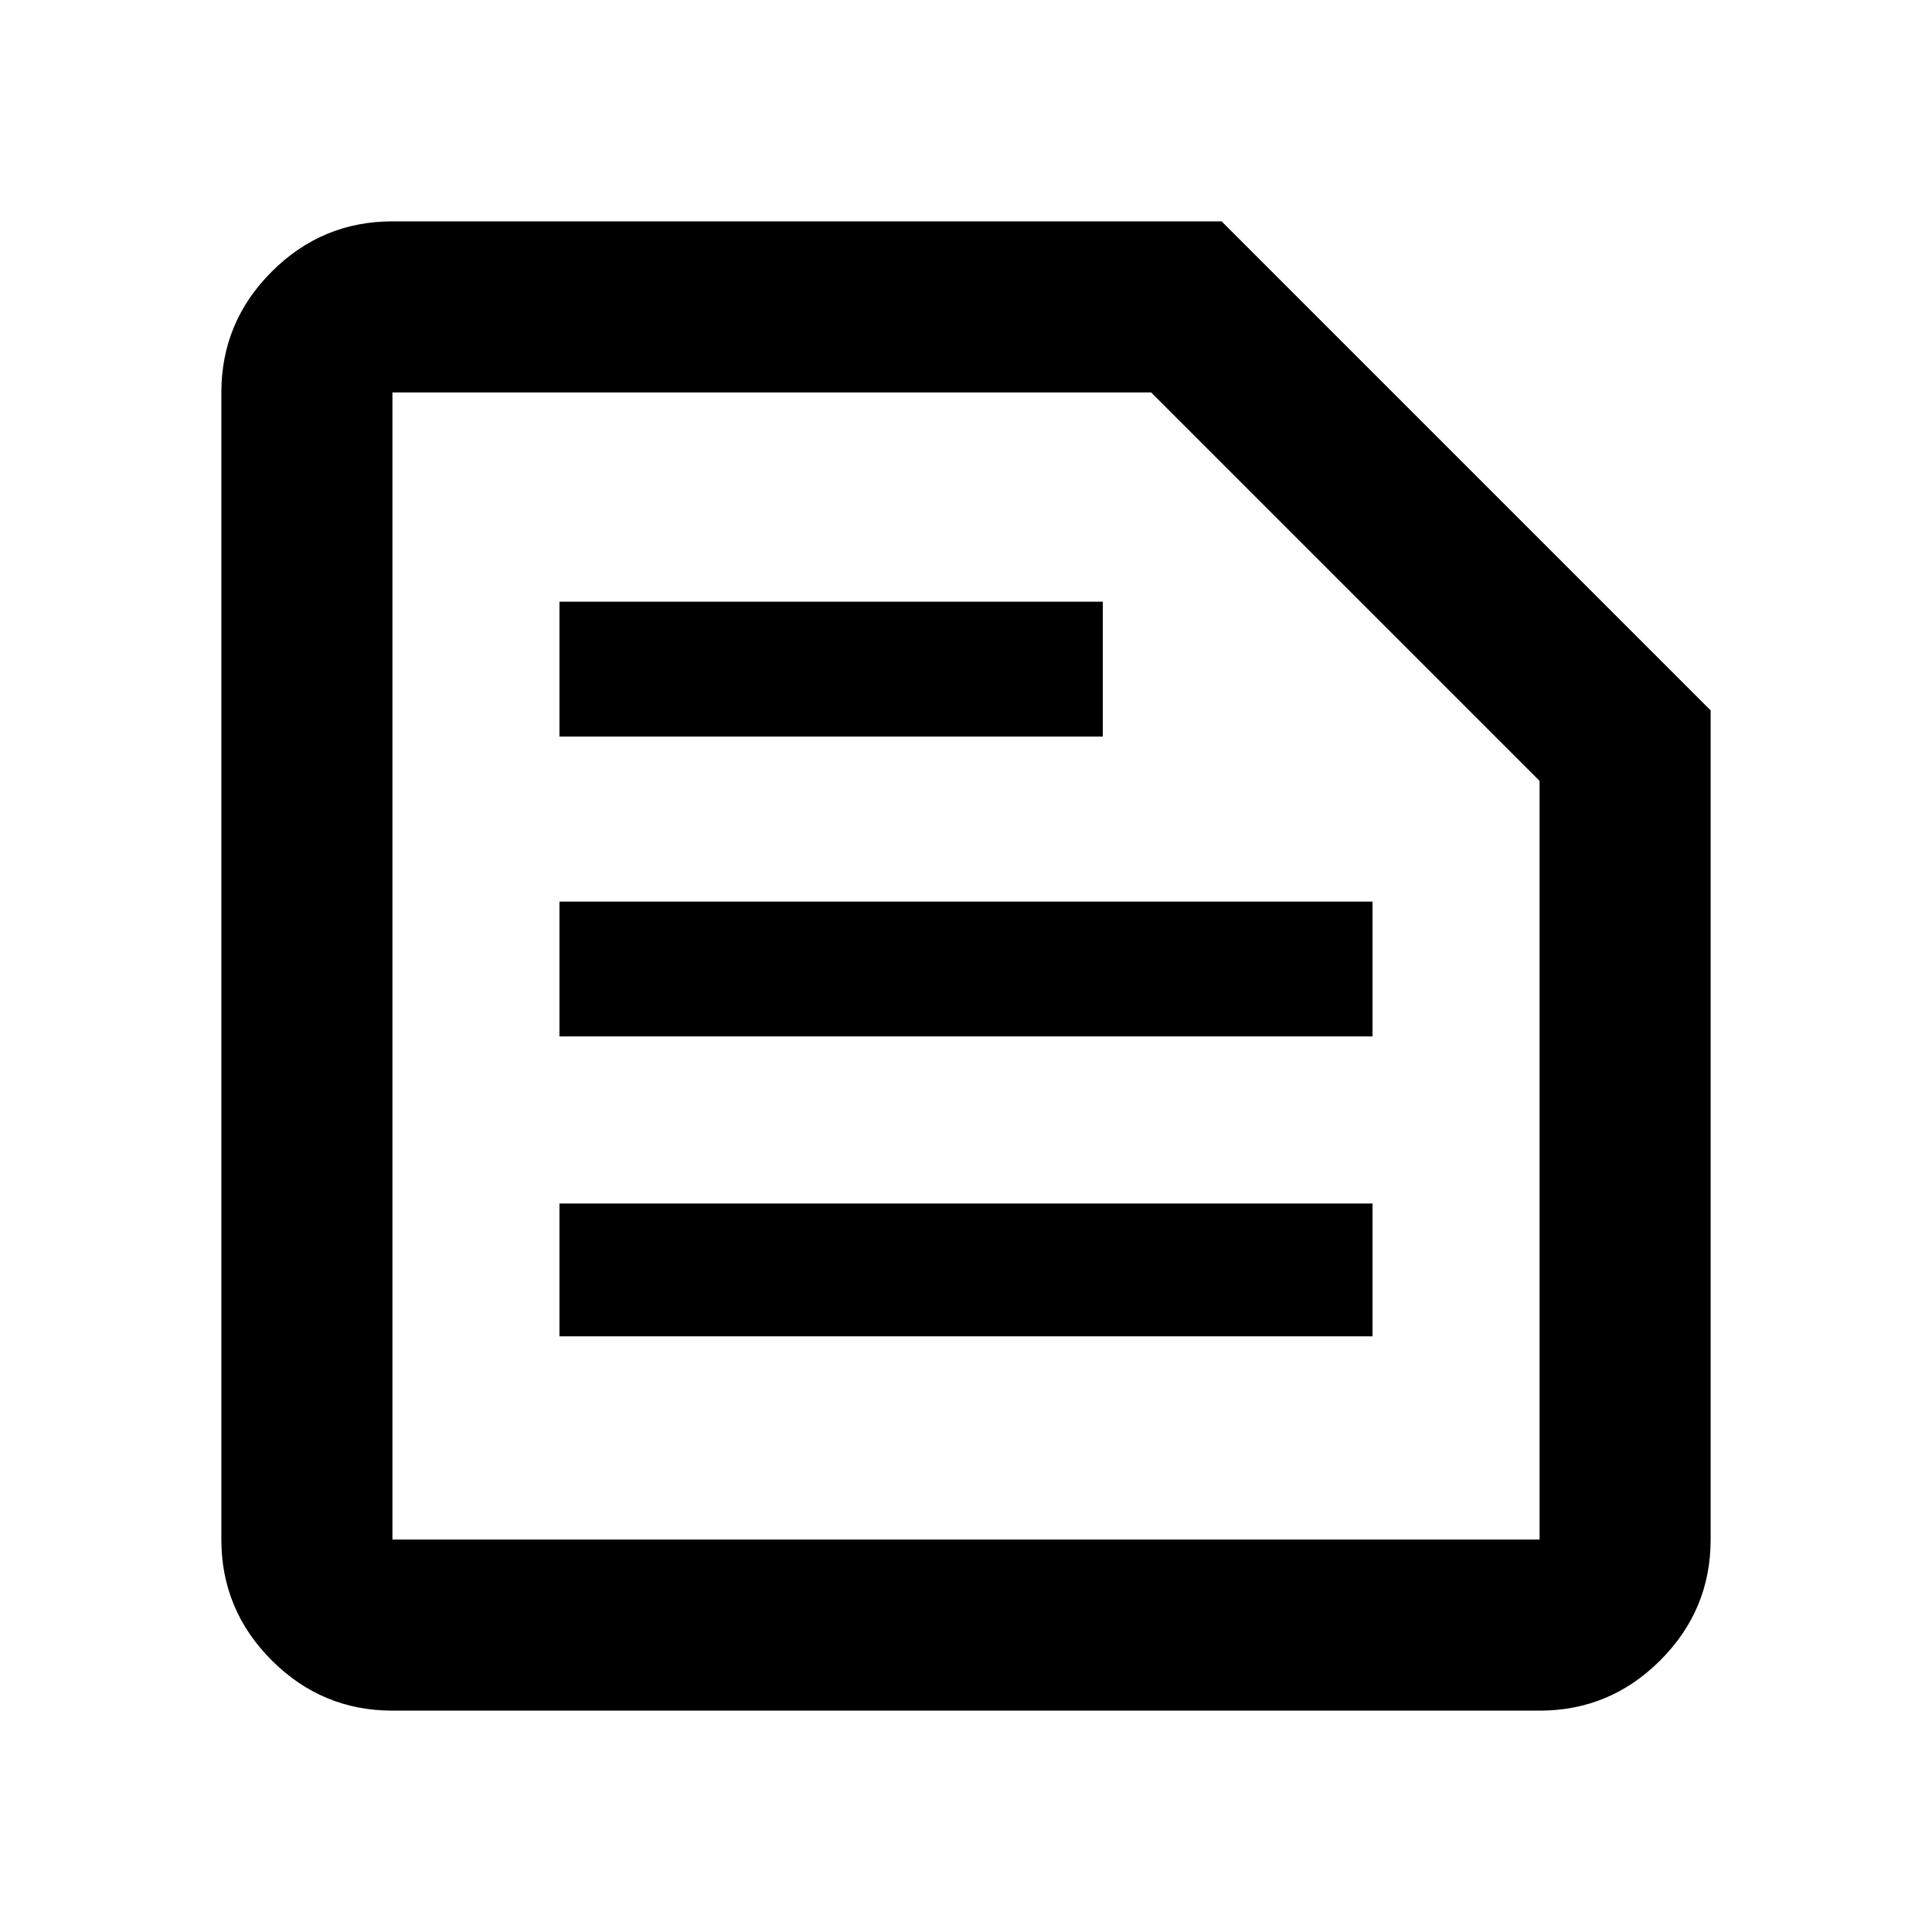 <svg xmlns="http://www.w3.org/2000/svg" height="40" width="40"><path d="M8.125 31.875h23.75V16.167l-8.042-8.042H8.125v23.75Zm0 3.542q-1.458 0-2.5-1.042t-1.042-2.5V8.125q0-1.458 1.042-2.5t2.5-1.042h17.167l10.125 10.125v17.167q0 1.458-1.042 2.5t-2.5 1.042Zm3.458-7.75h16.834v-2.75H11.583Zm0-6.209h16.834v-2.791H11.583Zm0-6.208h11.25v-2.792h-11.25ZM8.125 31.875V8.125v23.75Z"/></svg>